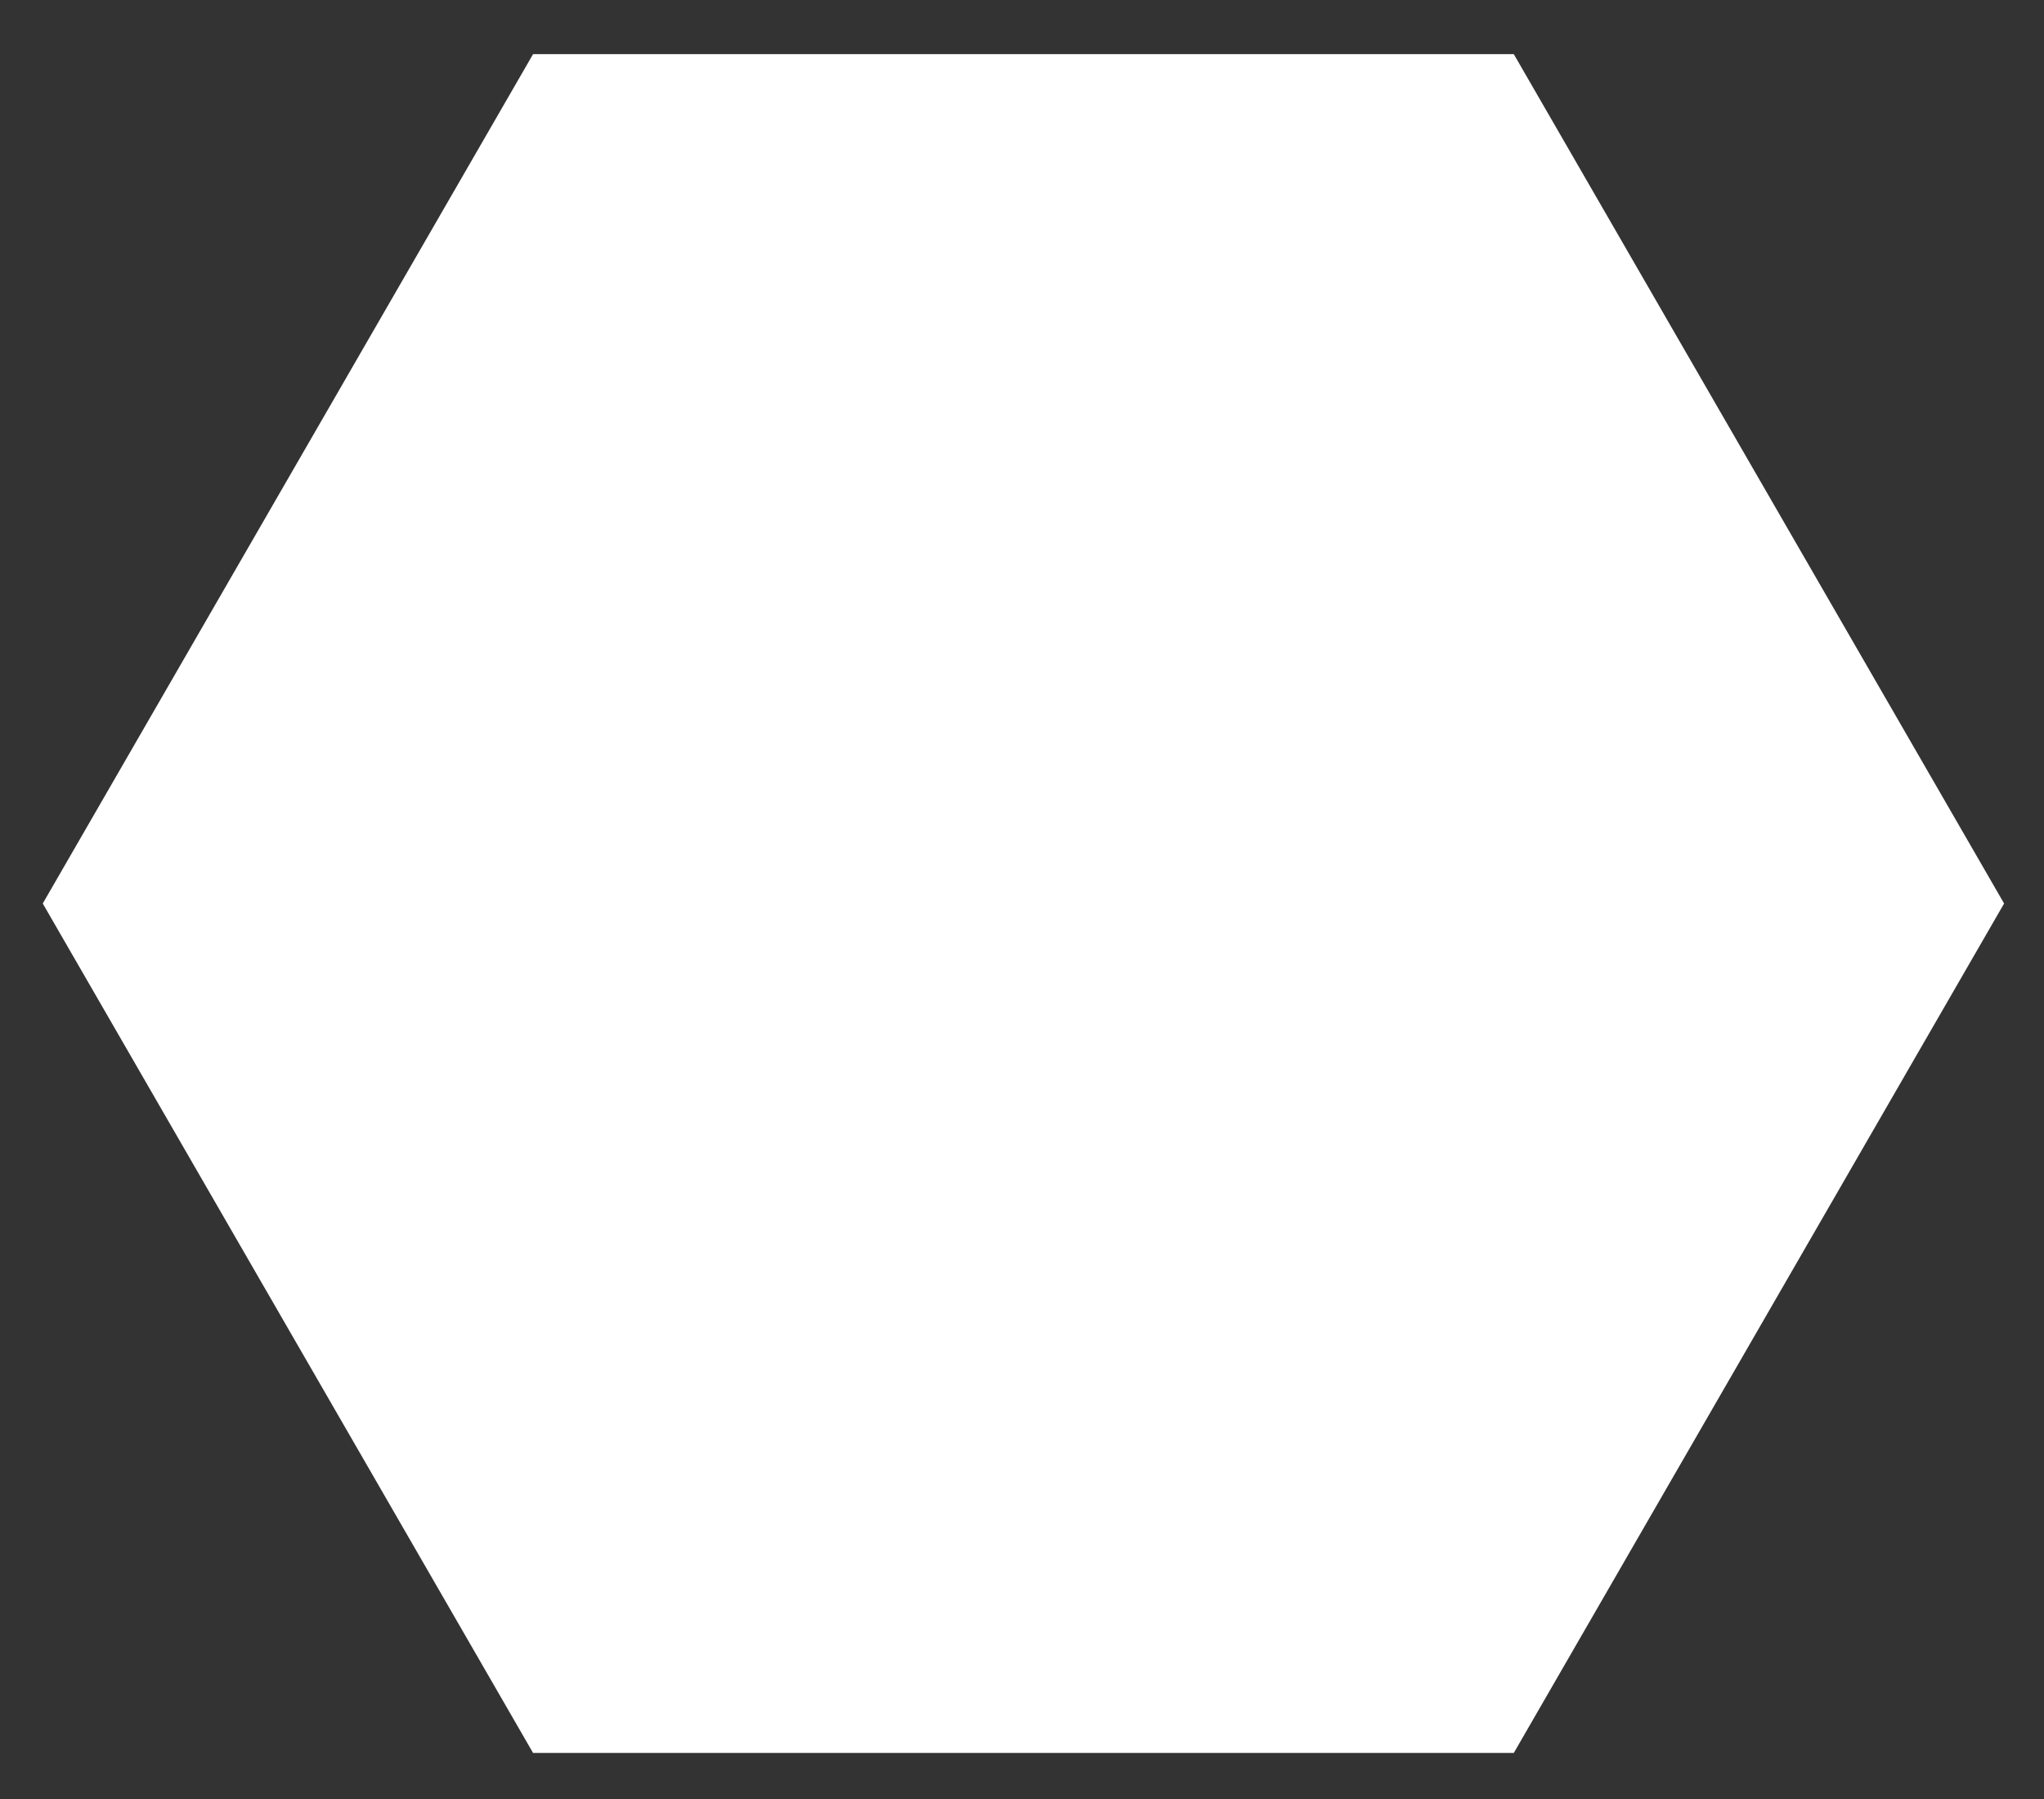 <svg xmlns="http://www.w3.org/2000/svg" width="25" height="22">
    <rect width="100%" height="100%" fill="#333333" stroke="none"/>
    <path fill="#ffffff" fill-rule="evenodd" d="M24.512 11.049l-5.997 10.388H6.52L.523 11.049 6.52.662h11.995l5.997 10.387z"/>
</svg>
